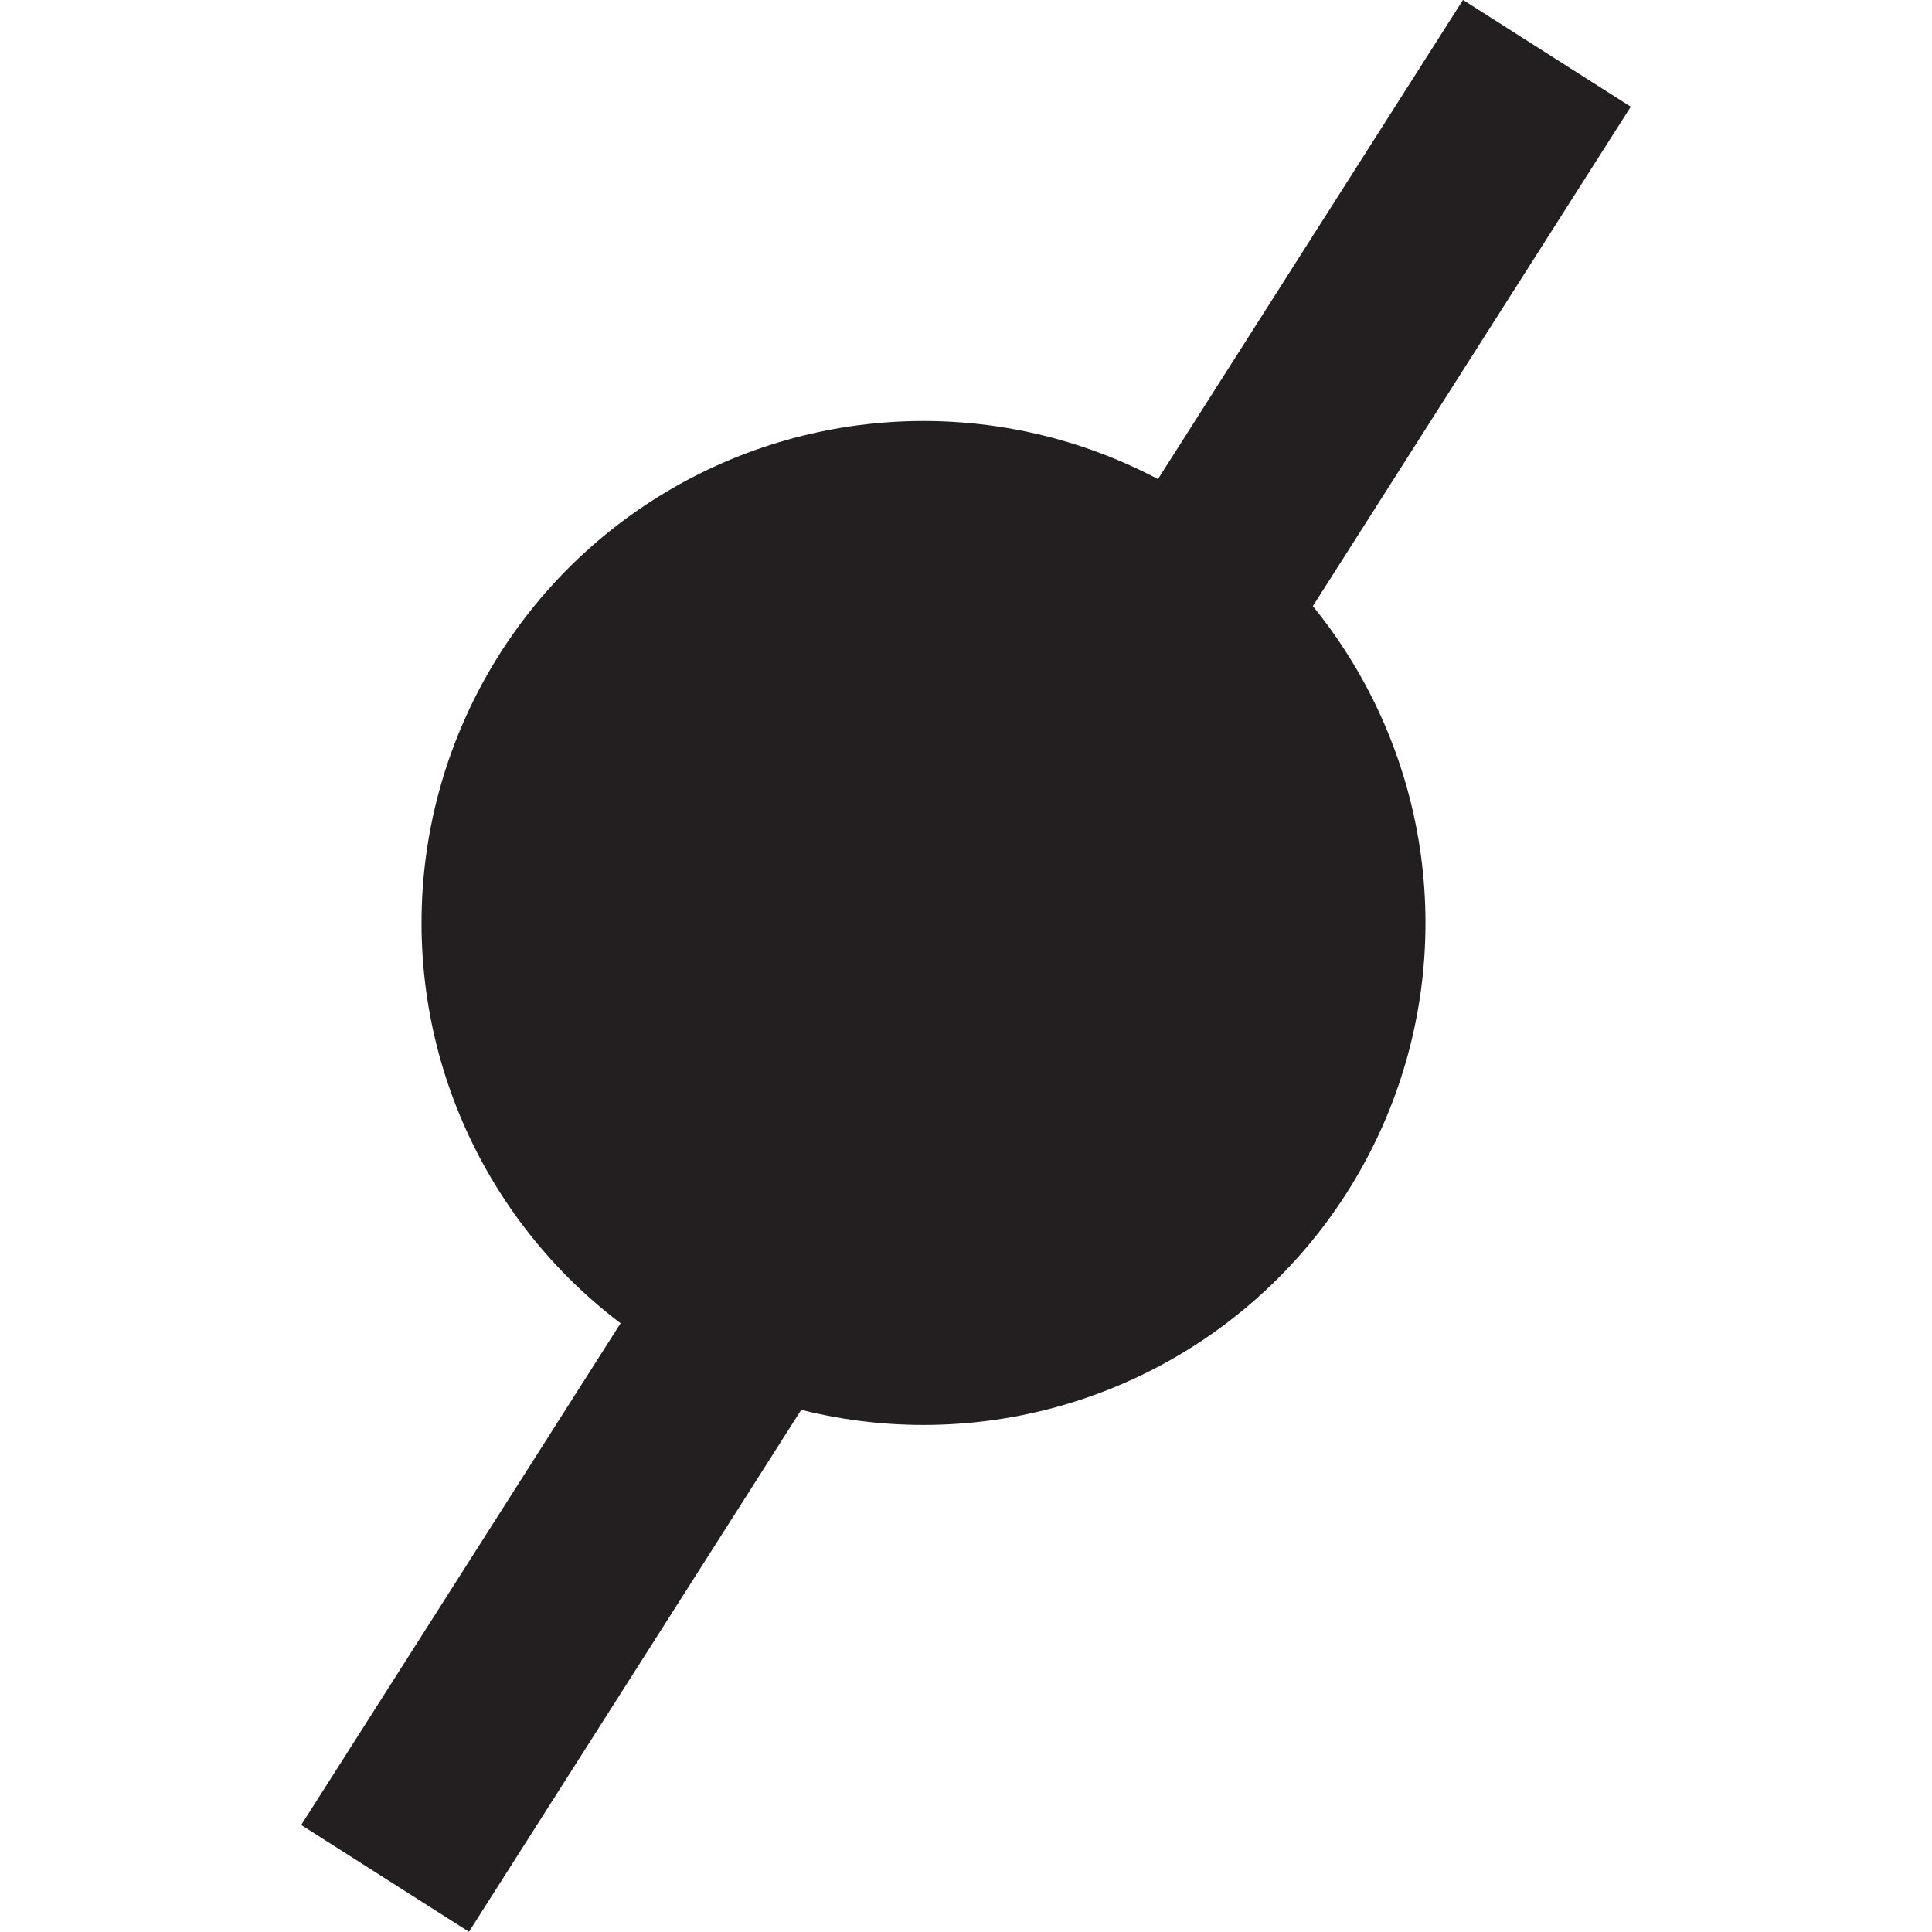 <svg id="Layer_1" data-name="Layer 1" xmlns="http://www.w3.org/2000/svg" viewBox="0 0 72.28 72.28"><defs><style>.cls-1{fill:#231f20;}</style></defs><title>brdArtboard 20</title><circle class="cls-1" cx="34.55" cy="34.53" r="18.78"/><rect class="cls-1" x="32.42" y="-4.33" width="7.44" height="80.94" transform="translate(25.06 -13.76) rotate(32.48)"/></svg>